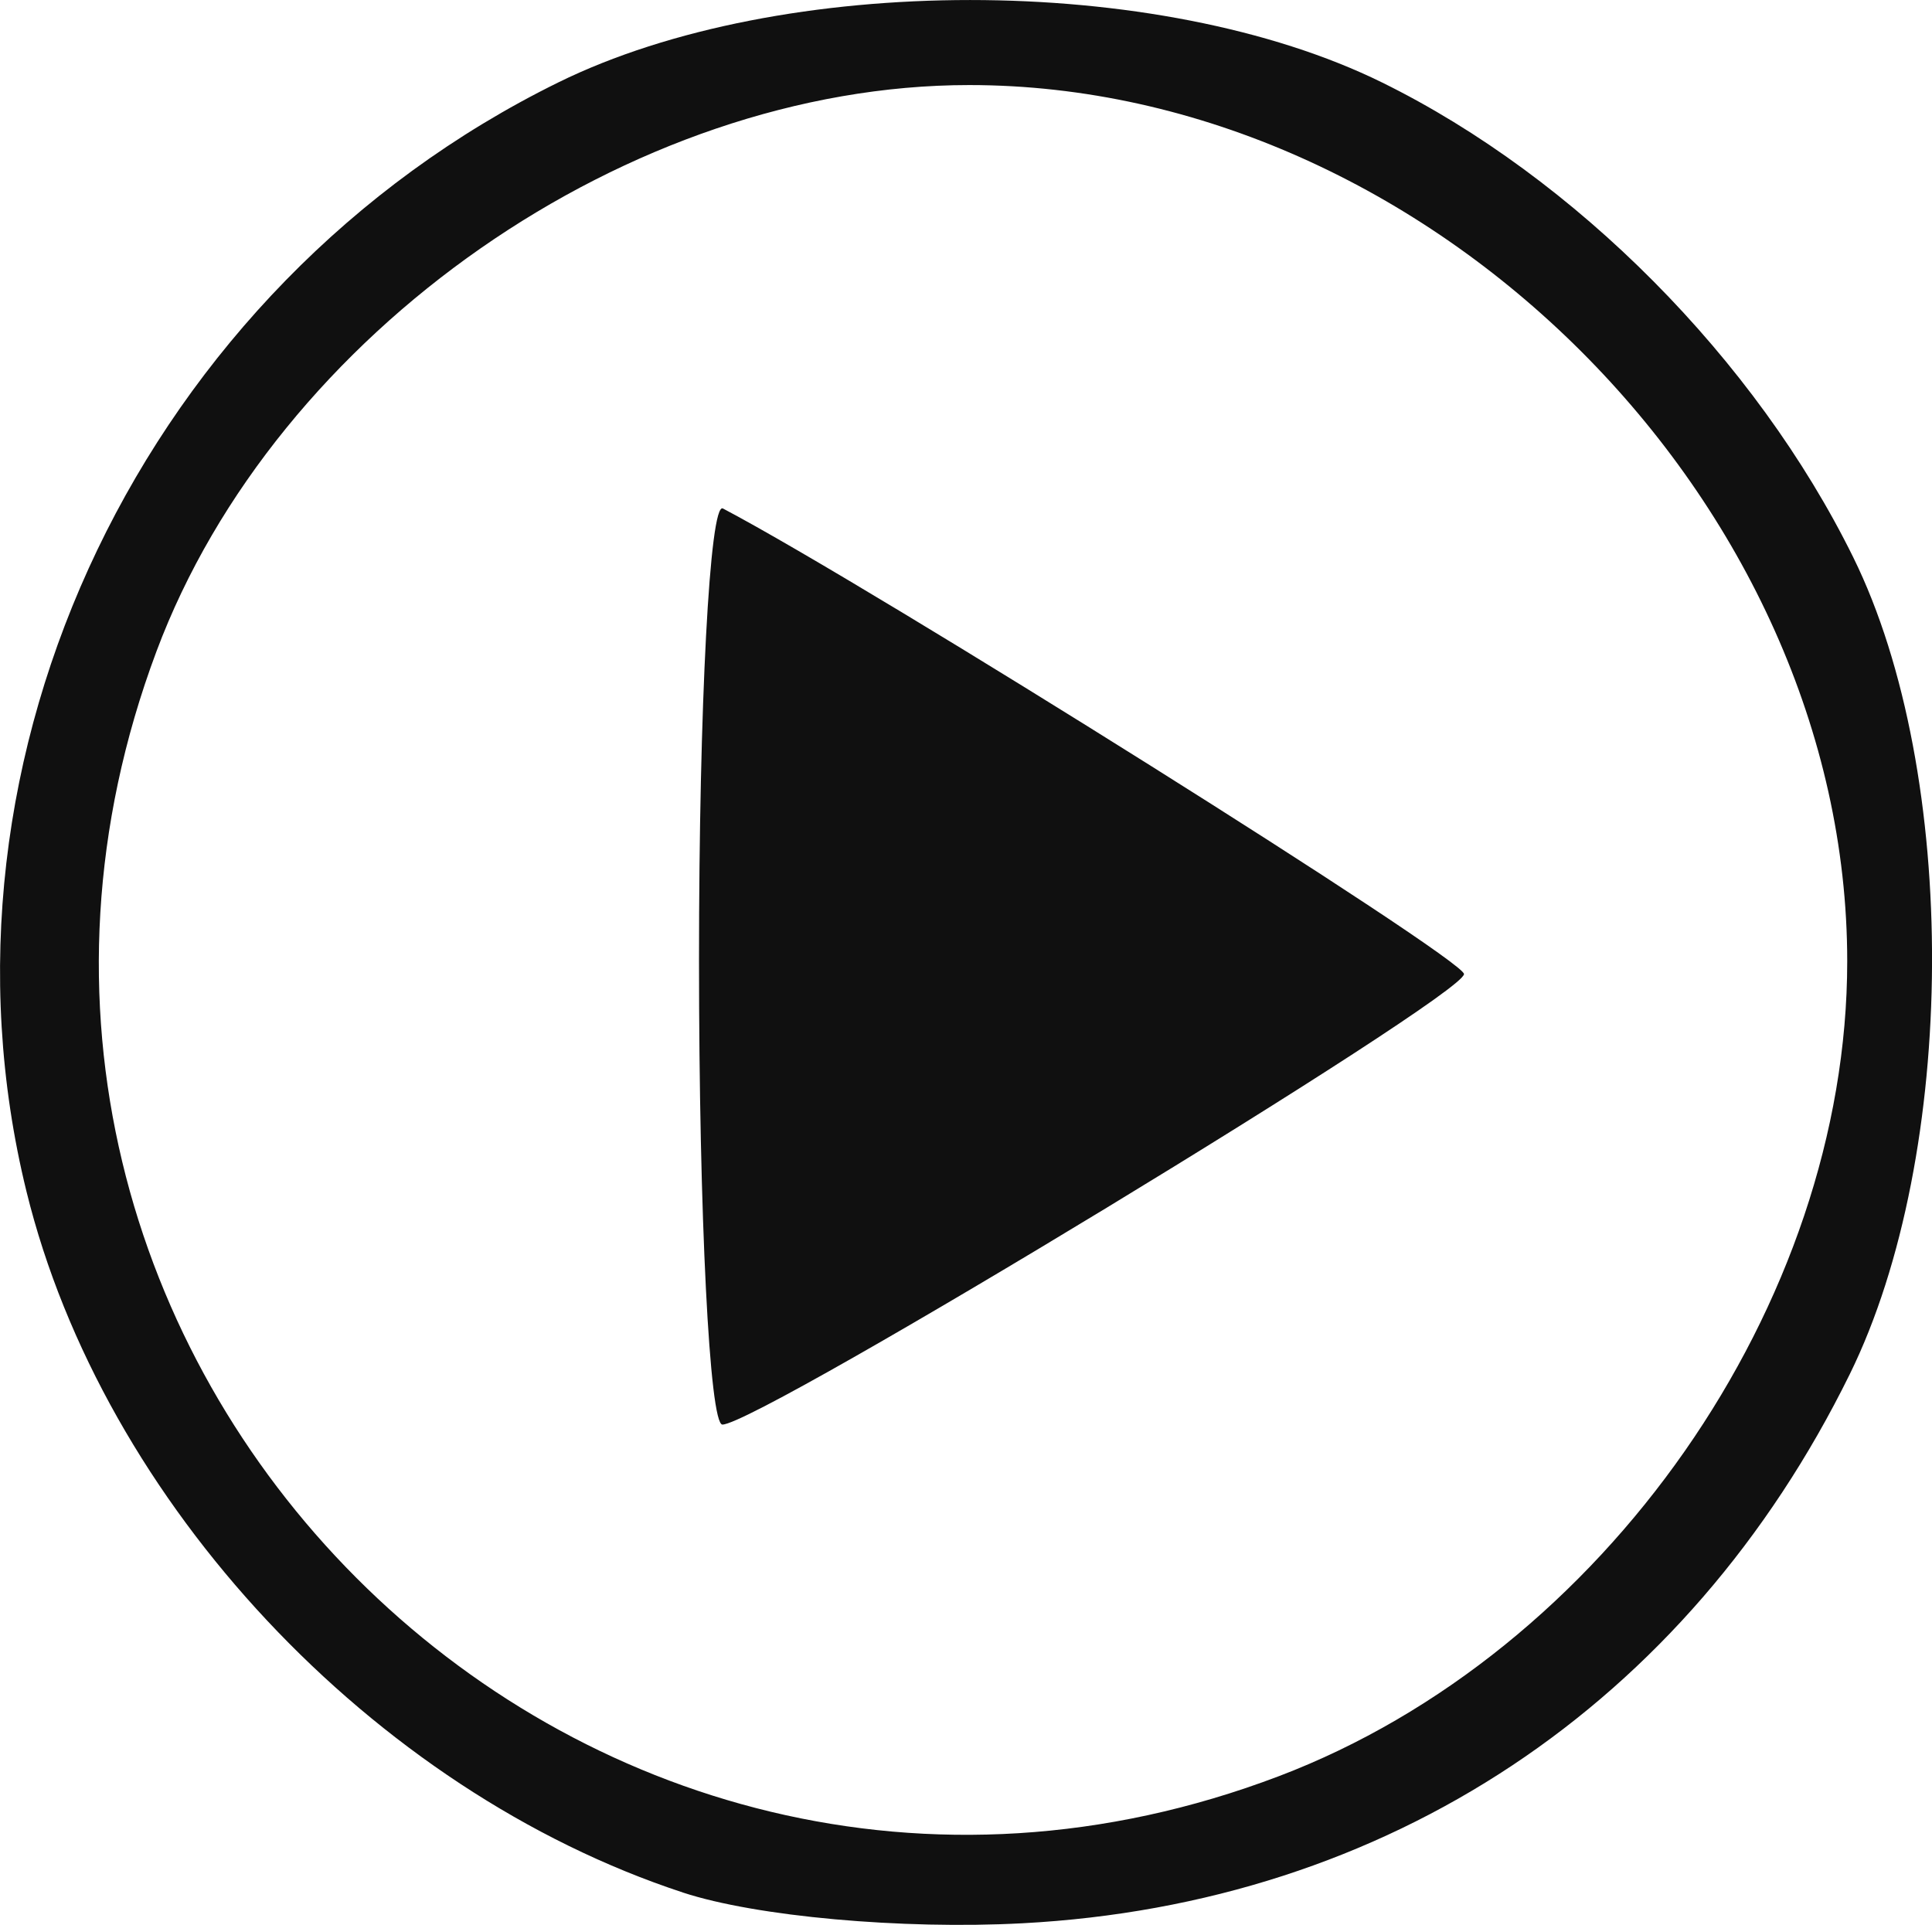 <?xml version="1.0" encoding="UTF-8" standalone="no"?>
<svg
   xmlns:dc="http://purl.org/dc/elements/1.1/"
   xmlns:cc="http://creativecommons.org/ns#"
   xmlns:rdf="http://www.w3.org/1999/02/22-rdf-syntax-ns#"
   xmlns:svg="http://www.w3.org/2000/svg"
   xmlns="http://www.w3.org/2000/svg"
   width="17.095mm"
   height="17.032mm"
   viewBox="0 0 60.574 60.351"
   id="svg2"
   version="1.1">
  <defs
     id="defs4" />
  <g
     transform="translate(-374.908,-711.574)"
     id="layer1">
    <path
       style="fill:#101010"
       d="m 396.323,770.913 c -9.734,-3.198 -18.19,-12.228 -20.585,-21.982 -3.353,-13.652 3.716,-28.395 16.671,-34.771 7.003,-3.447 18.827,-3.447 25.831,0 6.056,2.981 11.719,8.687 14.773,14.888 3.338,6.776 3.286,18.713 -0.111,25.616 -5.107,10.377 -14.491,16.605 -25.935,17.212 -3.788,0.201 -8.362,-0.213 -10.643,-0.962 z m 18.677,-3.647 c 10.195,-3.874 17.824,-14.811 17.824,-25.552 0,-14.397 -13.102,-27.473 -27.527,-27.473 -10.63,0 -21.735,7.737 -25.483,17.755 -8.26,22.077 13.225,43.614 35.185,35.27 z M 396.824,741.681 c 0,-8.007 0.338,-14.381 0.75,-14.164 4.715,2.482 23.246,14.125 23.235,14.598 -0.017,0.704 -22.109,14.125 -23.251,14.125 -0.404,0 -0.734,-6.552 -0.734,-14.559 z"
       id="path3438" />
  </g>
</svg>
